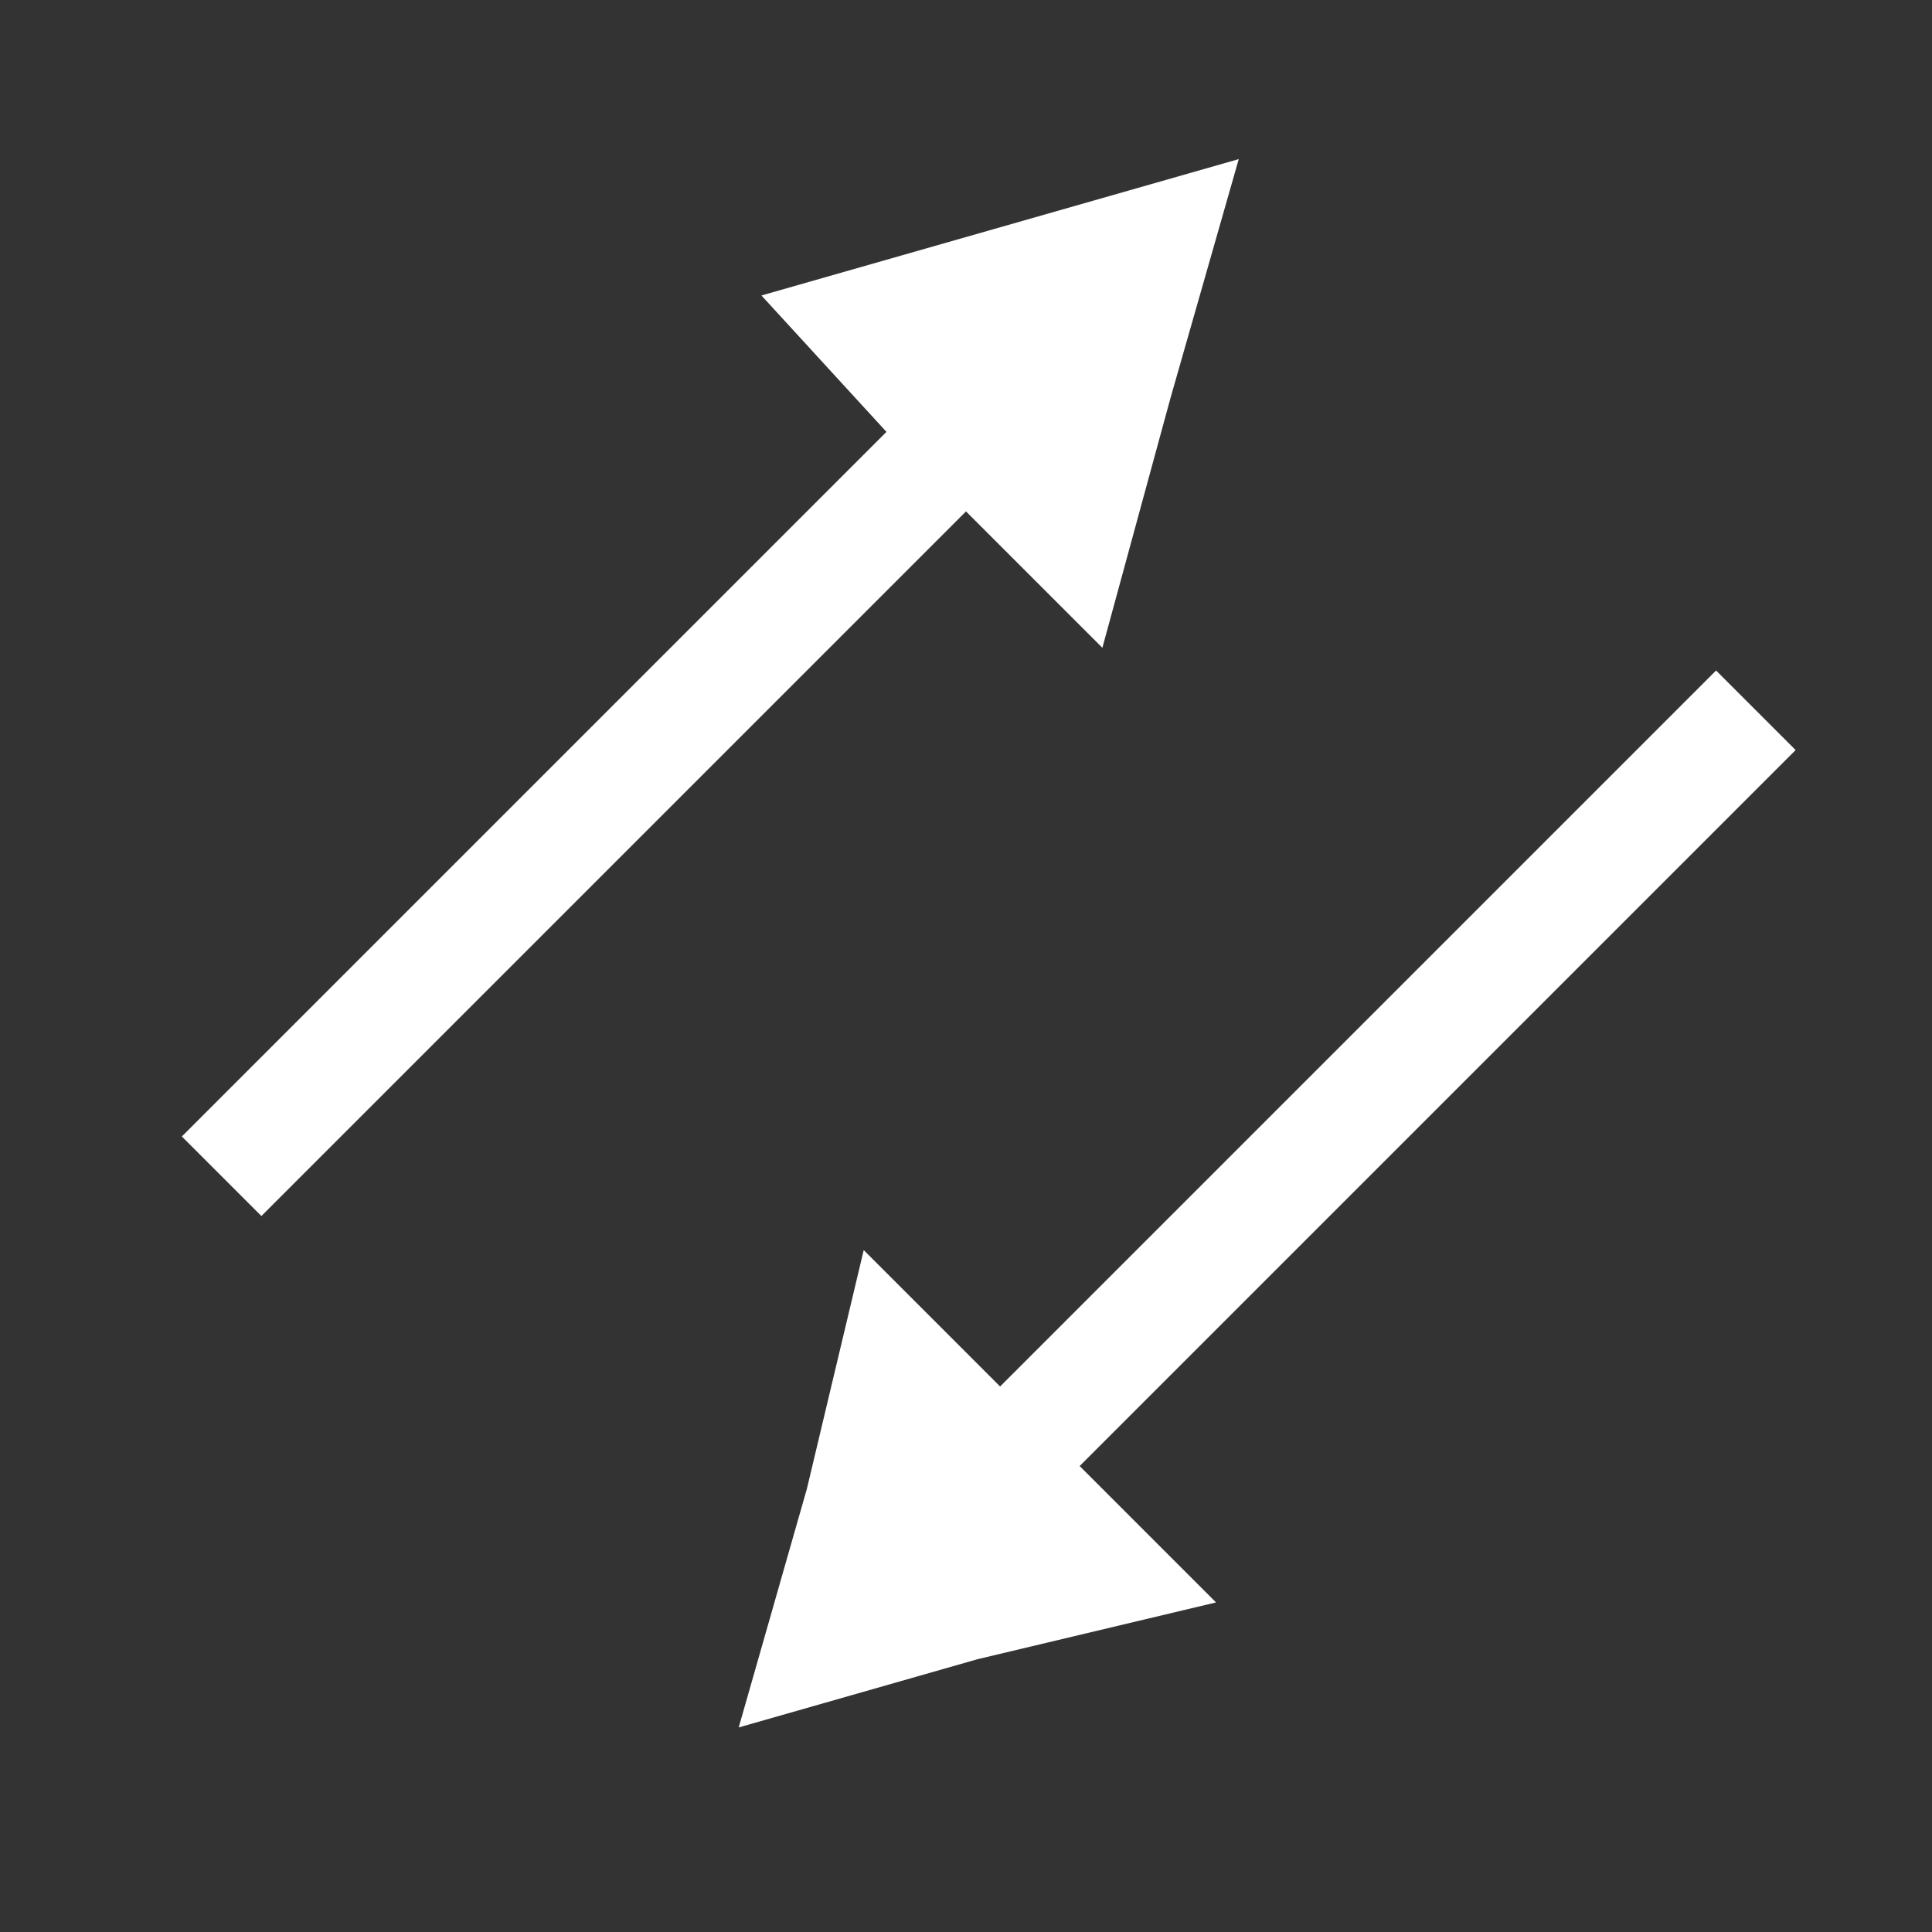 <?xml version="1.0" encoding="utf-8"?>
<!-- Generator: Adobe Illustrator 24.0.1, SVG Export Plug-In . SVG Version: 6.00 Build 0)  -->
<svg version="1.1" id="Ebene_1" xmlns="http://www.w3.org/2000/svg" xmlns:xlink="http://www.w3.org/1999/xlink" x="0px" y="0px"
	 viewBox="0 0 17 17" style="enable-background:new 0 0 17 17;" xml:space="preserve">
<rect x="0" y="0" width="17" height="17" fill="#333333" stroke="none"/>
<polygon fill="#ffffff" points="10.7,14.1 8.6,14.6 6.5,15.2 7.1,13.1 7.6,11 8.8,12.2 15.1,5.9 15.8,6.6 9.5,12.9 "/>
<polygon fill="#ffffff" points="6.7,2.6 8.8,2 10.9,1.4 10.3,3.5 9.7,5.7 8.5,4.5 2.3,10.7 1.6,10 7.8,3.8 "/>
</svg>
